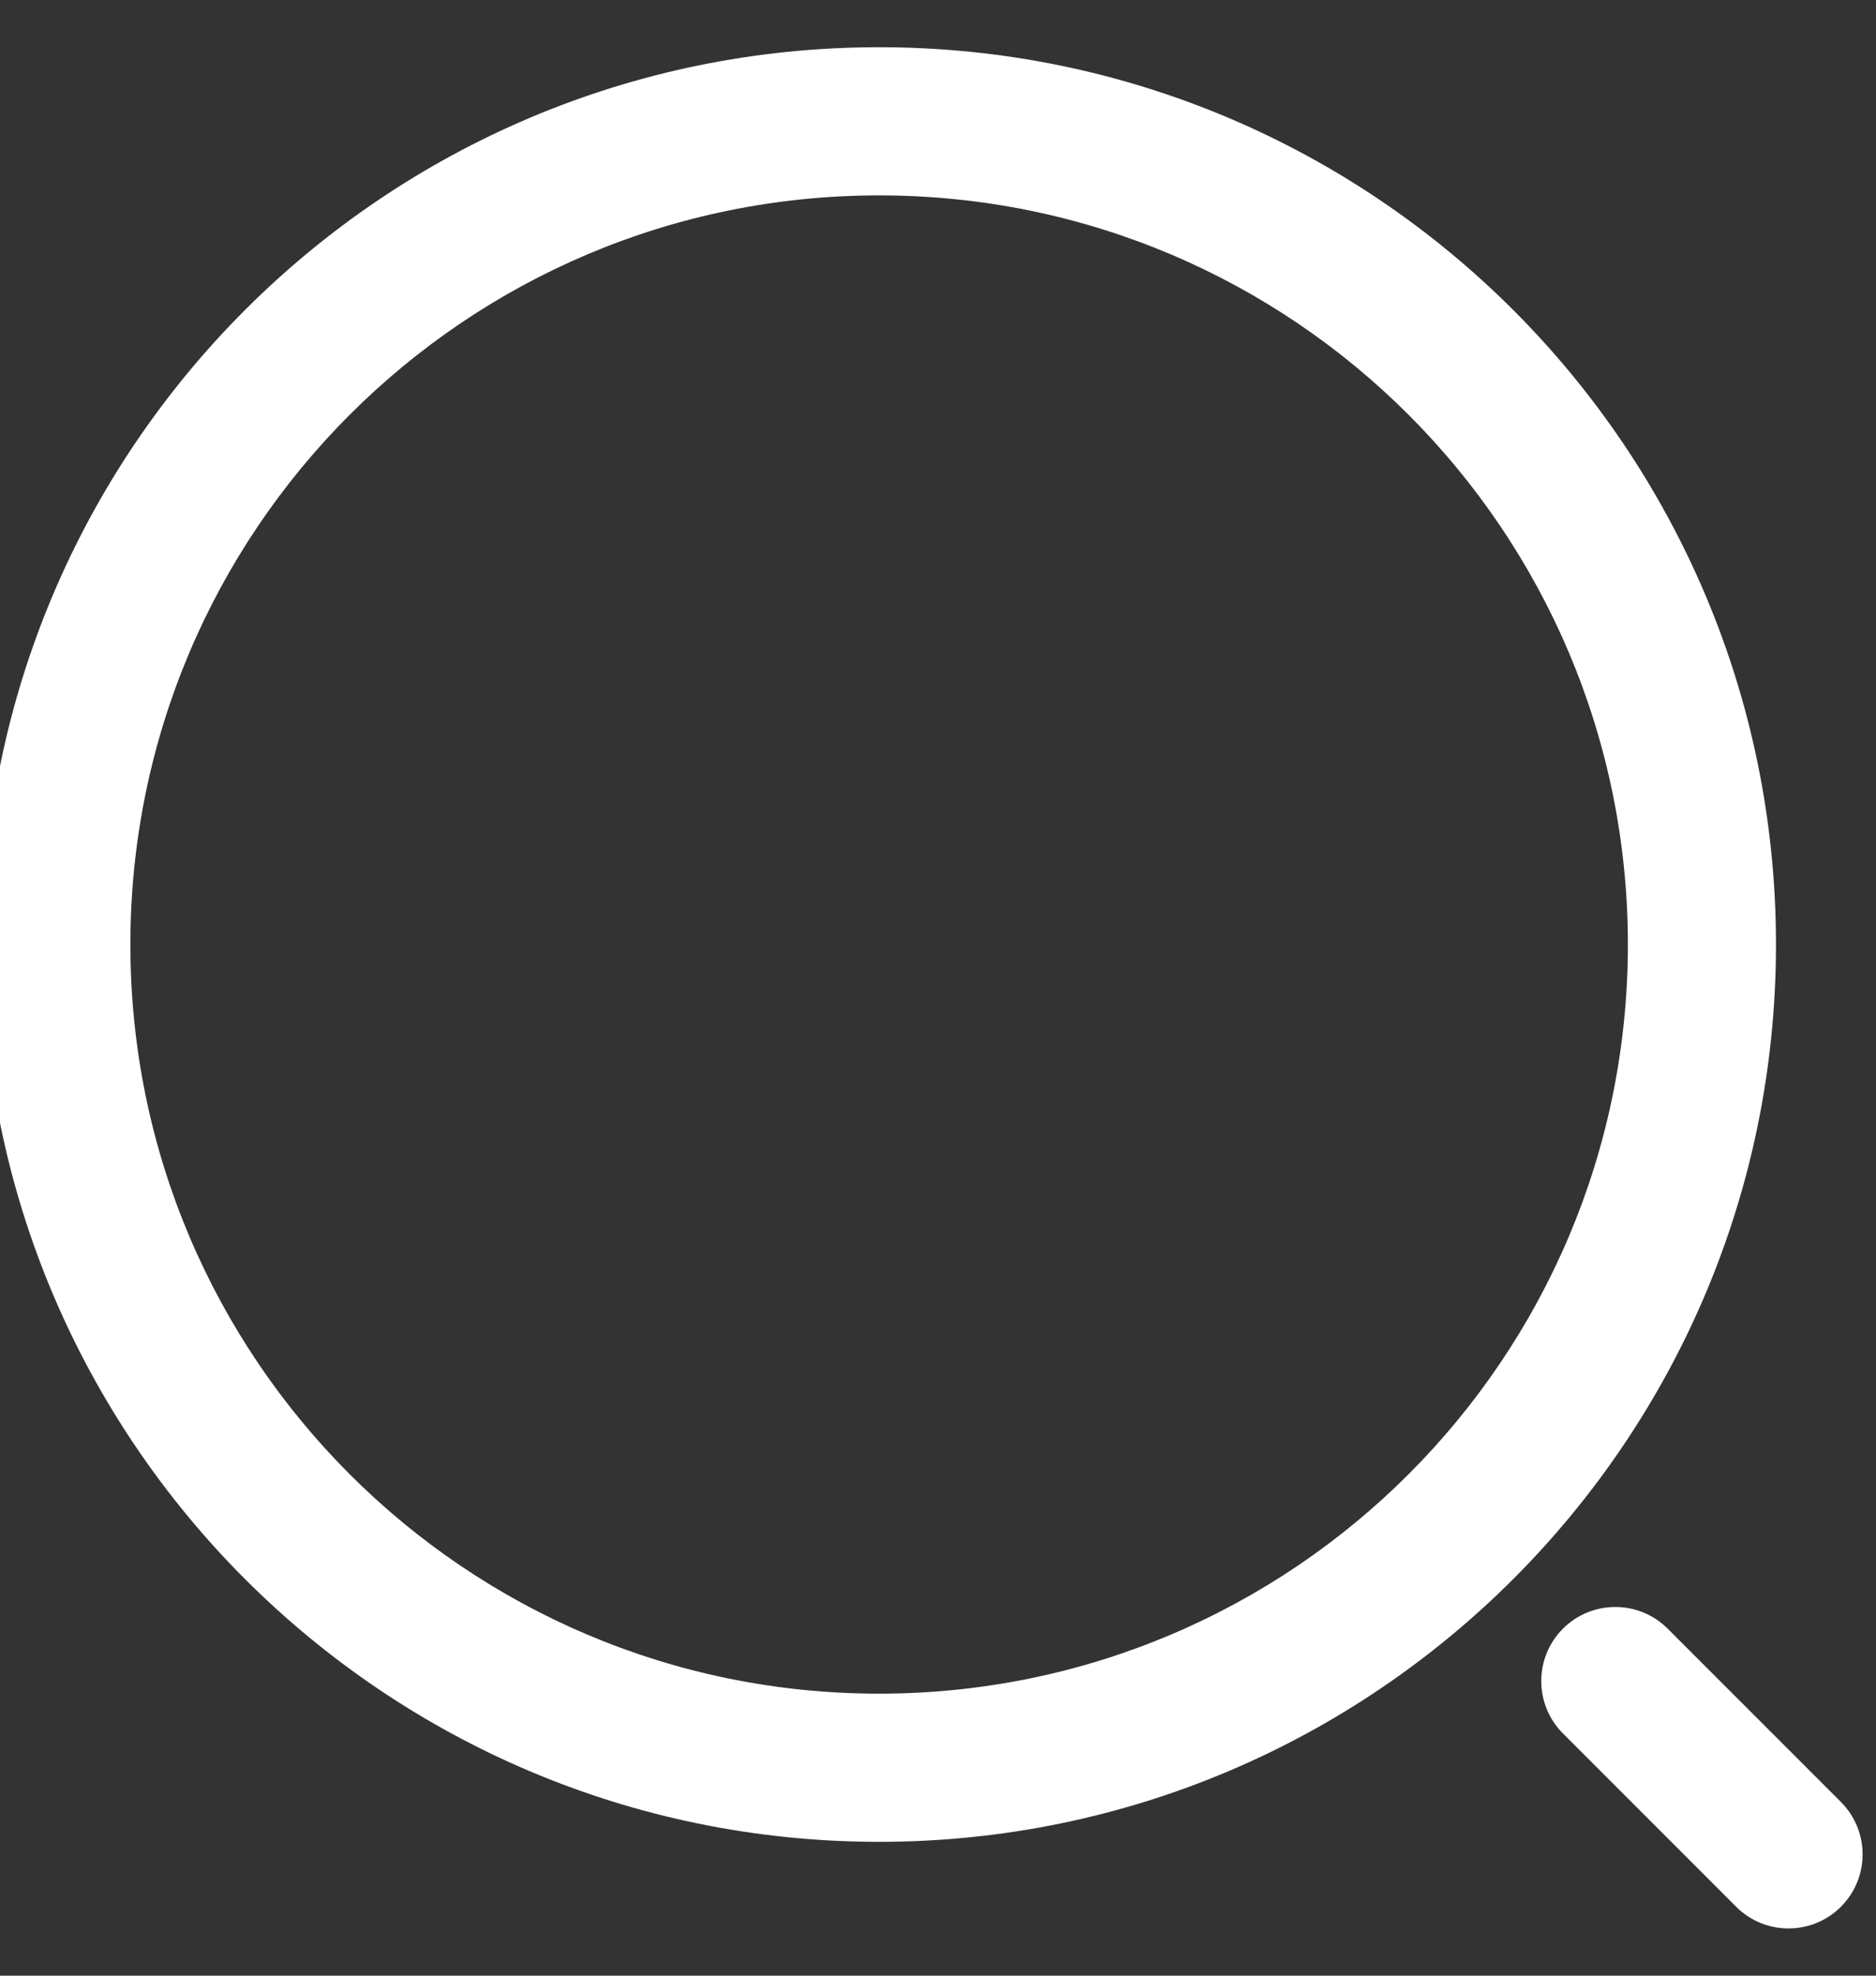 <svg width="38" height="40" viewBox="0 0 38 40" fill="none" xmlns="http://www.w3.org/2000/svg" xmlns:xlink="http://www.w3.org/1999/xlink">
<rect x="0" y="0" width="38" height="40" fill="#333333" stroke="none"/>
<path d="M35.168,38.605C35.753,39.19 36.703,39.19 37.289,38.605C37.875,38.019 37.875,37.069 37.289,36.483L35.168,38.605ZM33.78,32.974C33.194,32.389 32.245,32.389 31.659,32.974C31.073,33.56 31.073,34.51 31.659,35.096L33.78,32.974ZM2.641,19.123C2.641,10.746 9.431,3.956 17.807,3.956L17.807,0.956C7.774,0.956 -0.359,9.09 -0.359,19.123L2.641,19.123ZM17.807,3.956C26.184,3.956 32.974,10.746 32.974,19.123L35.974,19.123C35.974,9.09 27.84,0.956 17.807,0.956L17.807,3.956ZM32.974,19.123C32.974,27.499 26.184,34.29 17.807,34.29L17.807,37.29C27.84,37.29 35.974,29.156 35.974,19.123L32.974,19.123ZM17.807,34.29C9.431,34.29 2.641,27.499 2.641,19.123L-0.359,19.123C-0.359,29.156 7.774,37.29 17.807,37.29L17.807,34.29ZM37.289,36.483L33.78,32.974L31.659,35.096L35.168,38.605L37.289,36.483Z" fill="#FFFFFF"/>
</svg>
